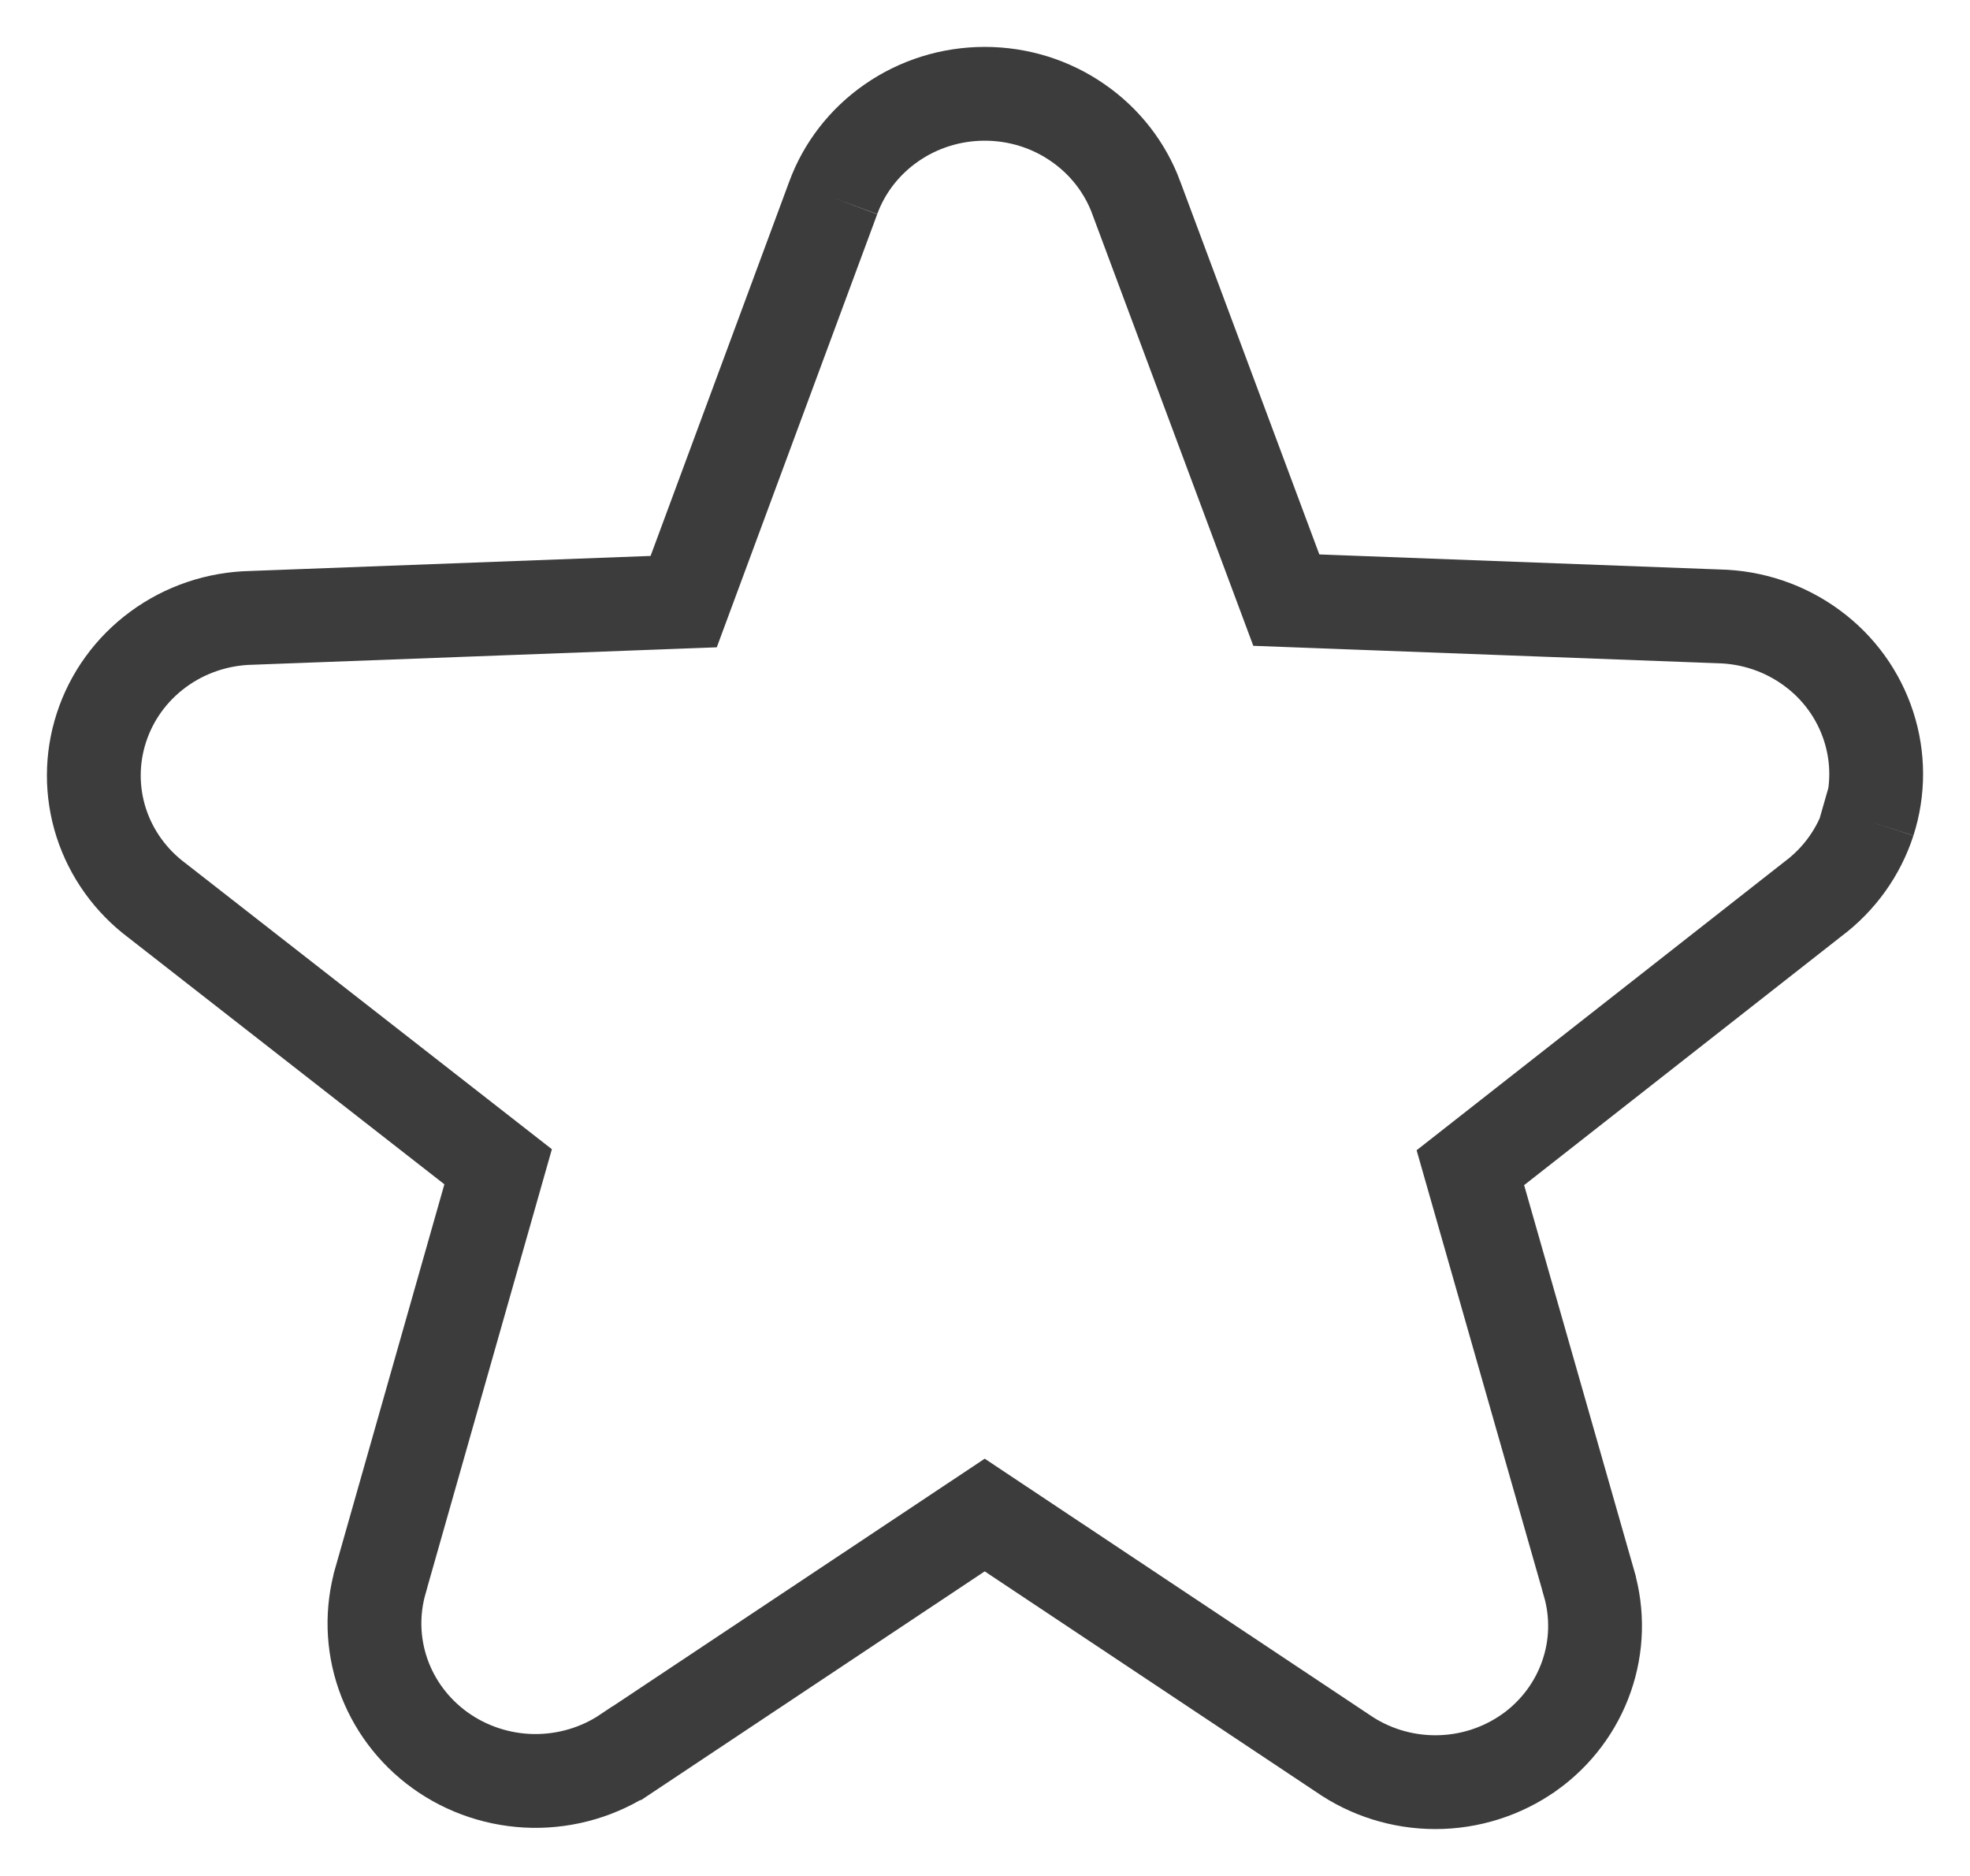<svg width="21" height="20" viewBox="0 0 21 20" fill="none" xmlns="http://www.w3.org/2000/svg">
<g clip-path="url(#clip0_303_4272)">
<path d="M19.921 8.755C19.815 9.082 19.609 9.373 19.325 9.585L15.674 12.449L16.938 16.876C16.938 16.876 16.938 16.877 16.938 16.877C17.033 17.204 17.024 17.551 16.912 17.872C16.8 18.195 16.588 18.479 16.302 18.683L16.3 18.684C16.011 18.888 15.662 19 15.301 19C14.943 19 14.596 18.89 14.308 18.689L10.497 16.152L6.683 18.691C6.683 18.691 6.682 18.691 6.682 18.691C6.39 18.888 6.04 18.992 5.682 18.987C5.323 18.981 4.977 18.866 4.691 18.66C4.406 18.455 4.195 18.17 4.083 17.848C3.971 17.526 3.962 17.178 4.056 16.851C4.056 16.851 4.056 16.85 4.056 16.85L5.31 12.439L1.676 9.602C1.392 9.39 1.185 9.099 1.079 8.771C0.973 8.441 0.974 8.087 1.081 7.758C1.188 7.428 1.397 7.136 1.685 6.924M19.921 8.755L19.429 8.614M19.921 8.755C20.027 8.425 20.026 8.071 19.919 7.742C19.812 7.412 19.603 7.119 19.315 6.908C19.029 6.697 18.68 6.578 18.317 6.571L13.712 6.398L12.113 2.11C12.113 2.11 12.113 2.11 12.113 2.109C11.995 1.79 11.78 1.51 11.491 1.31C11.203 1.109 10.856 1 10.497 1C10.139 1 9.792 1.109 9.503 1.31C9.215 1.51 8.999 1.79 8.882 2.11M1.685 6.924C1.971 6.713 2.32 6.594 2.683 6.587L7.288 6.414L8.882 2.11M1.685 6.924L2.001 7.306M8.882 2.11C8.882 2.11 8.882 2.11 8.882 2.11Z" stroke="#3C3C3C"/>
</g>
<defs>
<clipPath id="clip0_303_4272">
<rect width="21" height="20" fill="white"/>
</clipPath>
</defs>
</svg>
